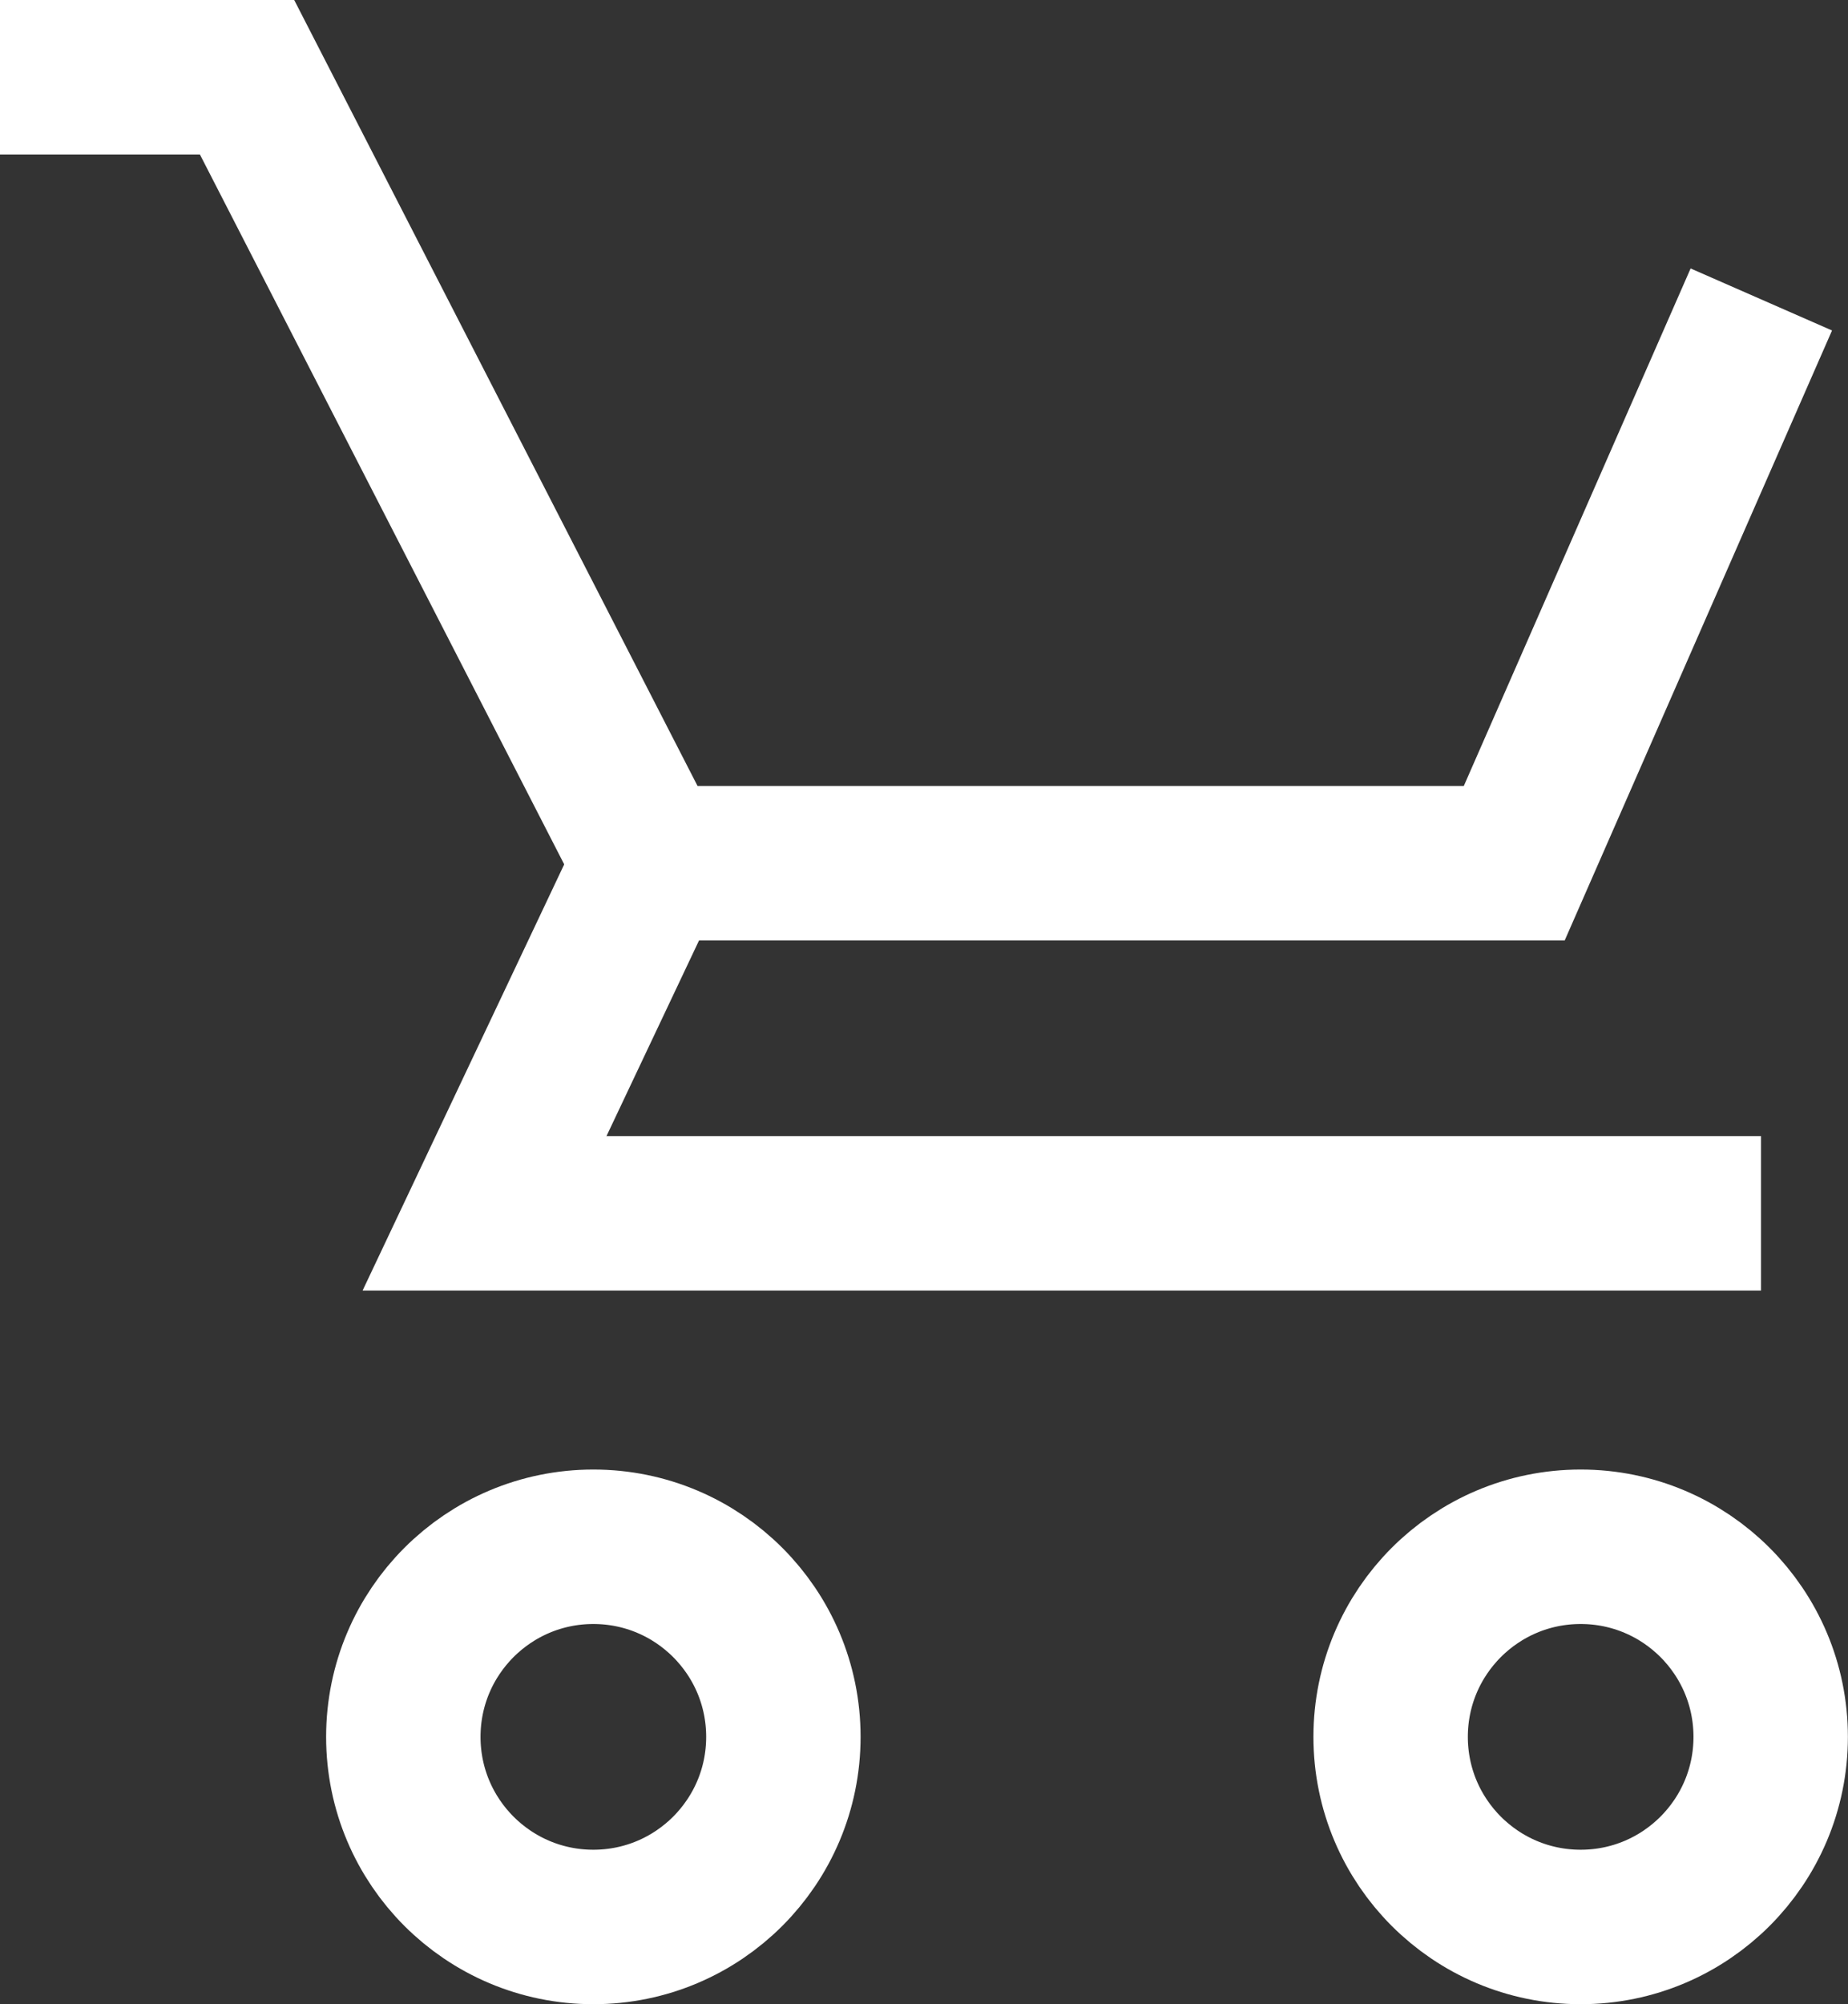 <svg xmlns="http://www.w3.org/2000/svg" width="17.952" height="19.463" viewBox="0 0 17.952 19.463"><rect x="0" y="0" width="17.952" height="19.463" fill="#333333" stroke="none"/><defs><style>.a{fill:none;stroke:#fff;stroke-miterlimit:10;stroke-width:1.5px;}</style></defs><g transform="translate(2 1.75)"><path class="a" d="M214.5,146.5h2.4l3.918,7.632h8.392l2.4-5.474" transform="translate(-216.5 -147.5)"/><path class="a" d="M226.987,181.5l-1.609,3.4h12.4" transform="translate(-222.671 -174.868)"/><ellipse class="a" cx="1.846" cy="1.846" rx="1.846" ry="1.846" transform="translate(1.918 13.27)"/><ellipse class="a" cx="1.846" cy="1.846" rx="1.846" ry="1.846" transform="translate(11.509 13.27)"/></g></svg>
